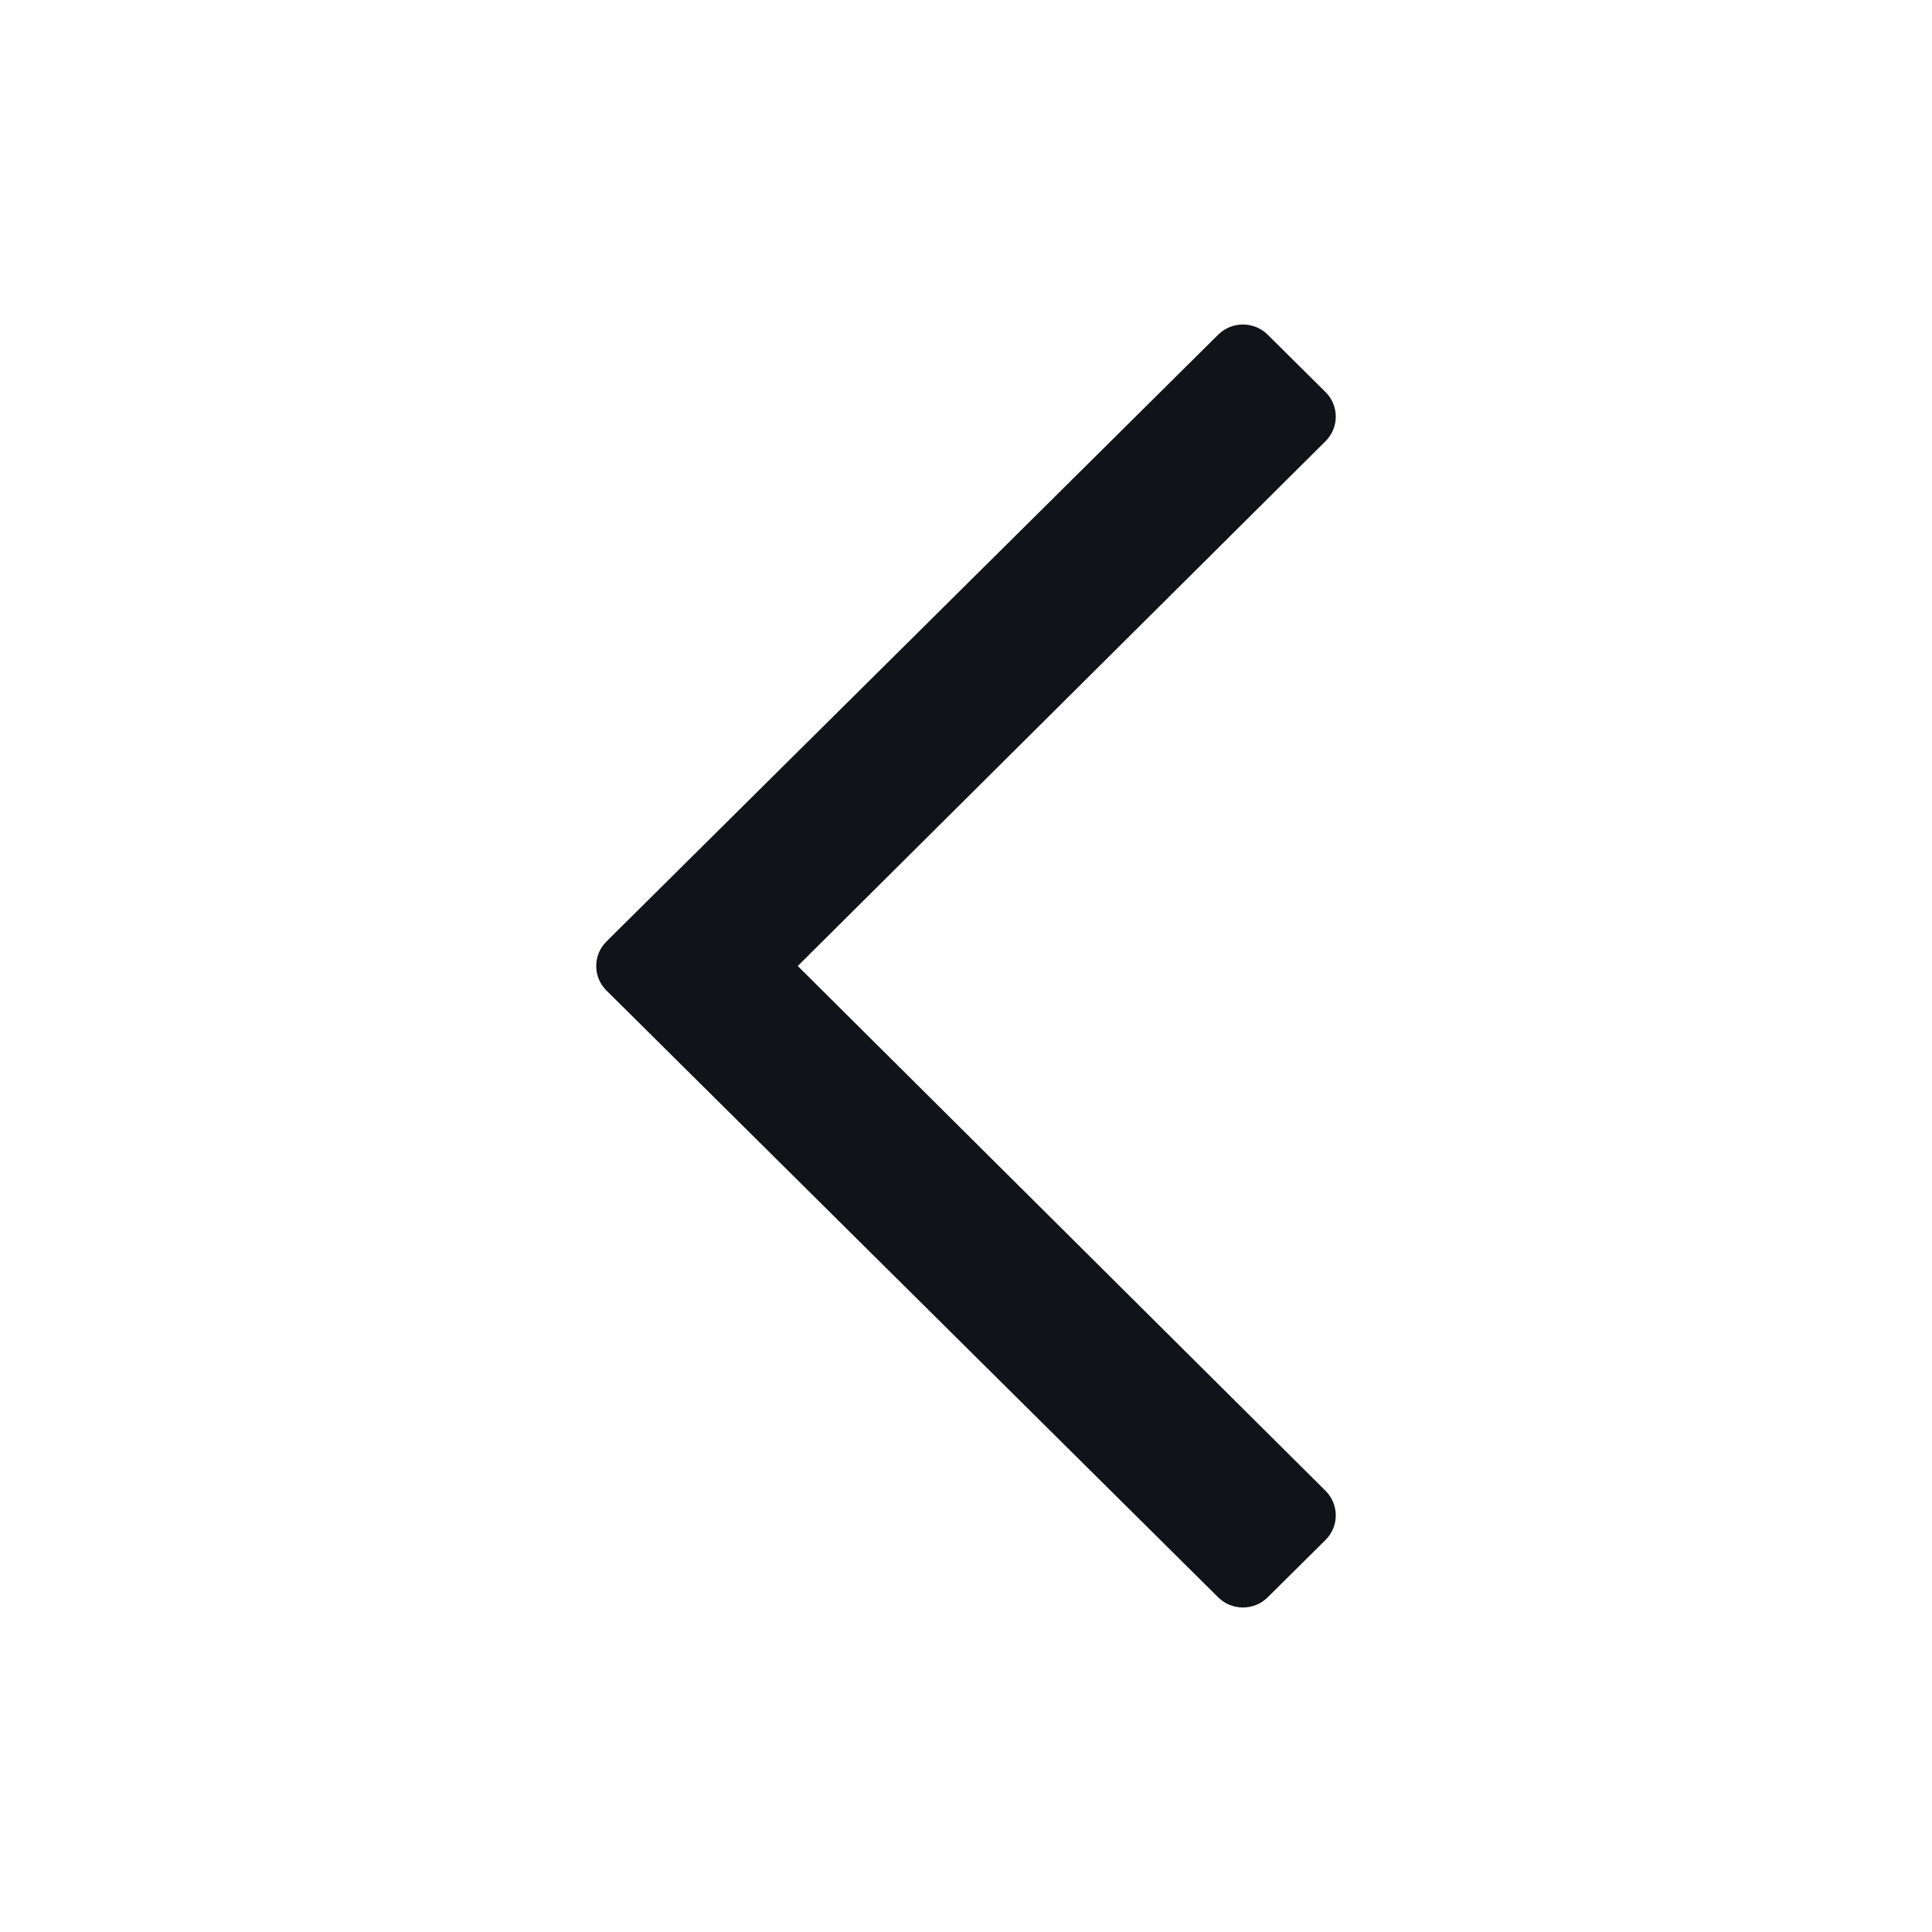 <svg width="24" height="24" viewBox="0 0 24 24" fill="none" xmlns="http://www.w3.org/2000/svg">
<path d="M15.748 19.842L16.466 19.13C16.636 18.961 16.636 18.688 16.466 18.519L9.91 12L16.466 5.481C16.636 5.312 16.636 5.039 16.466 4.87L15.748 4.158C15.578 3.989 15.302 3.989 15.132 4.158L7.534 11.695C7.364 11.863 7.364 12.137 7.534 12.305L15.132 19.842C15.302 20.011 15.578 20.011 15.748 19.842Z" fill="#101419"/>
</svg>
